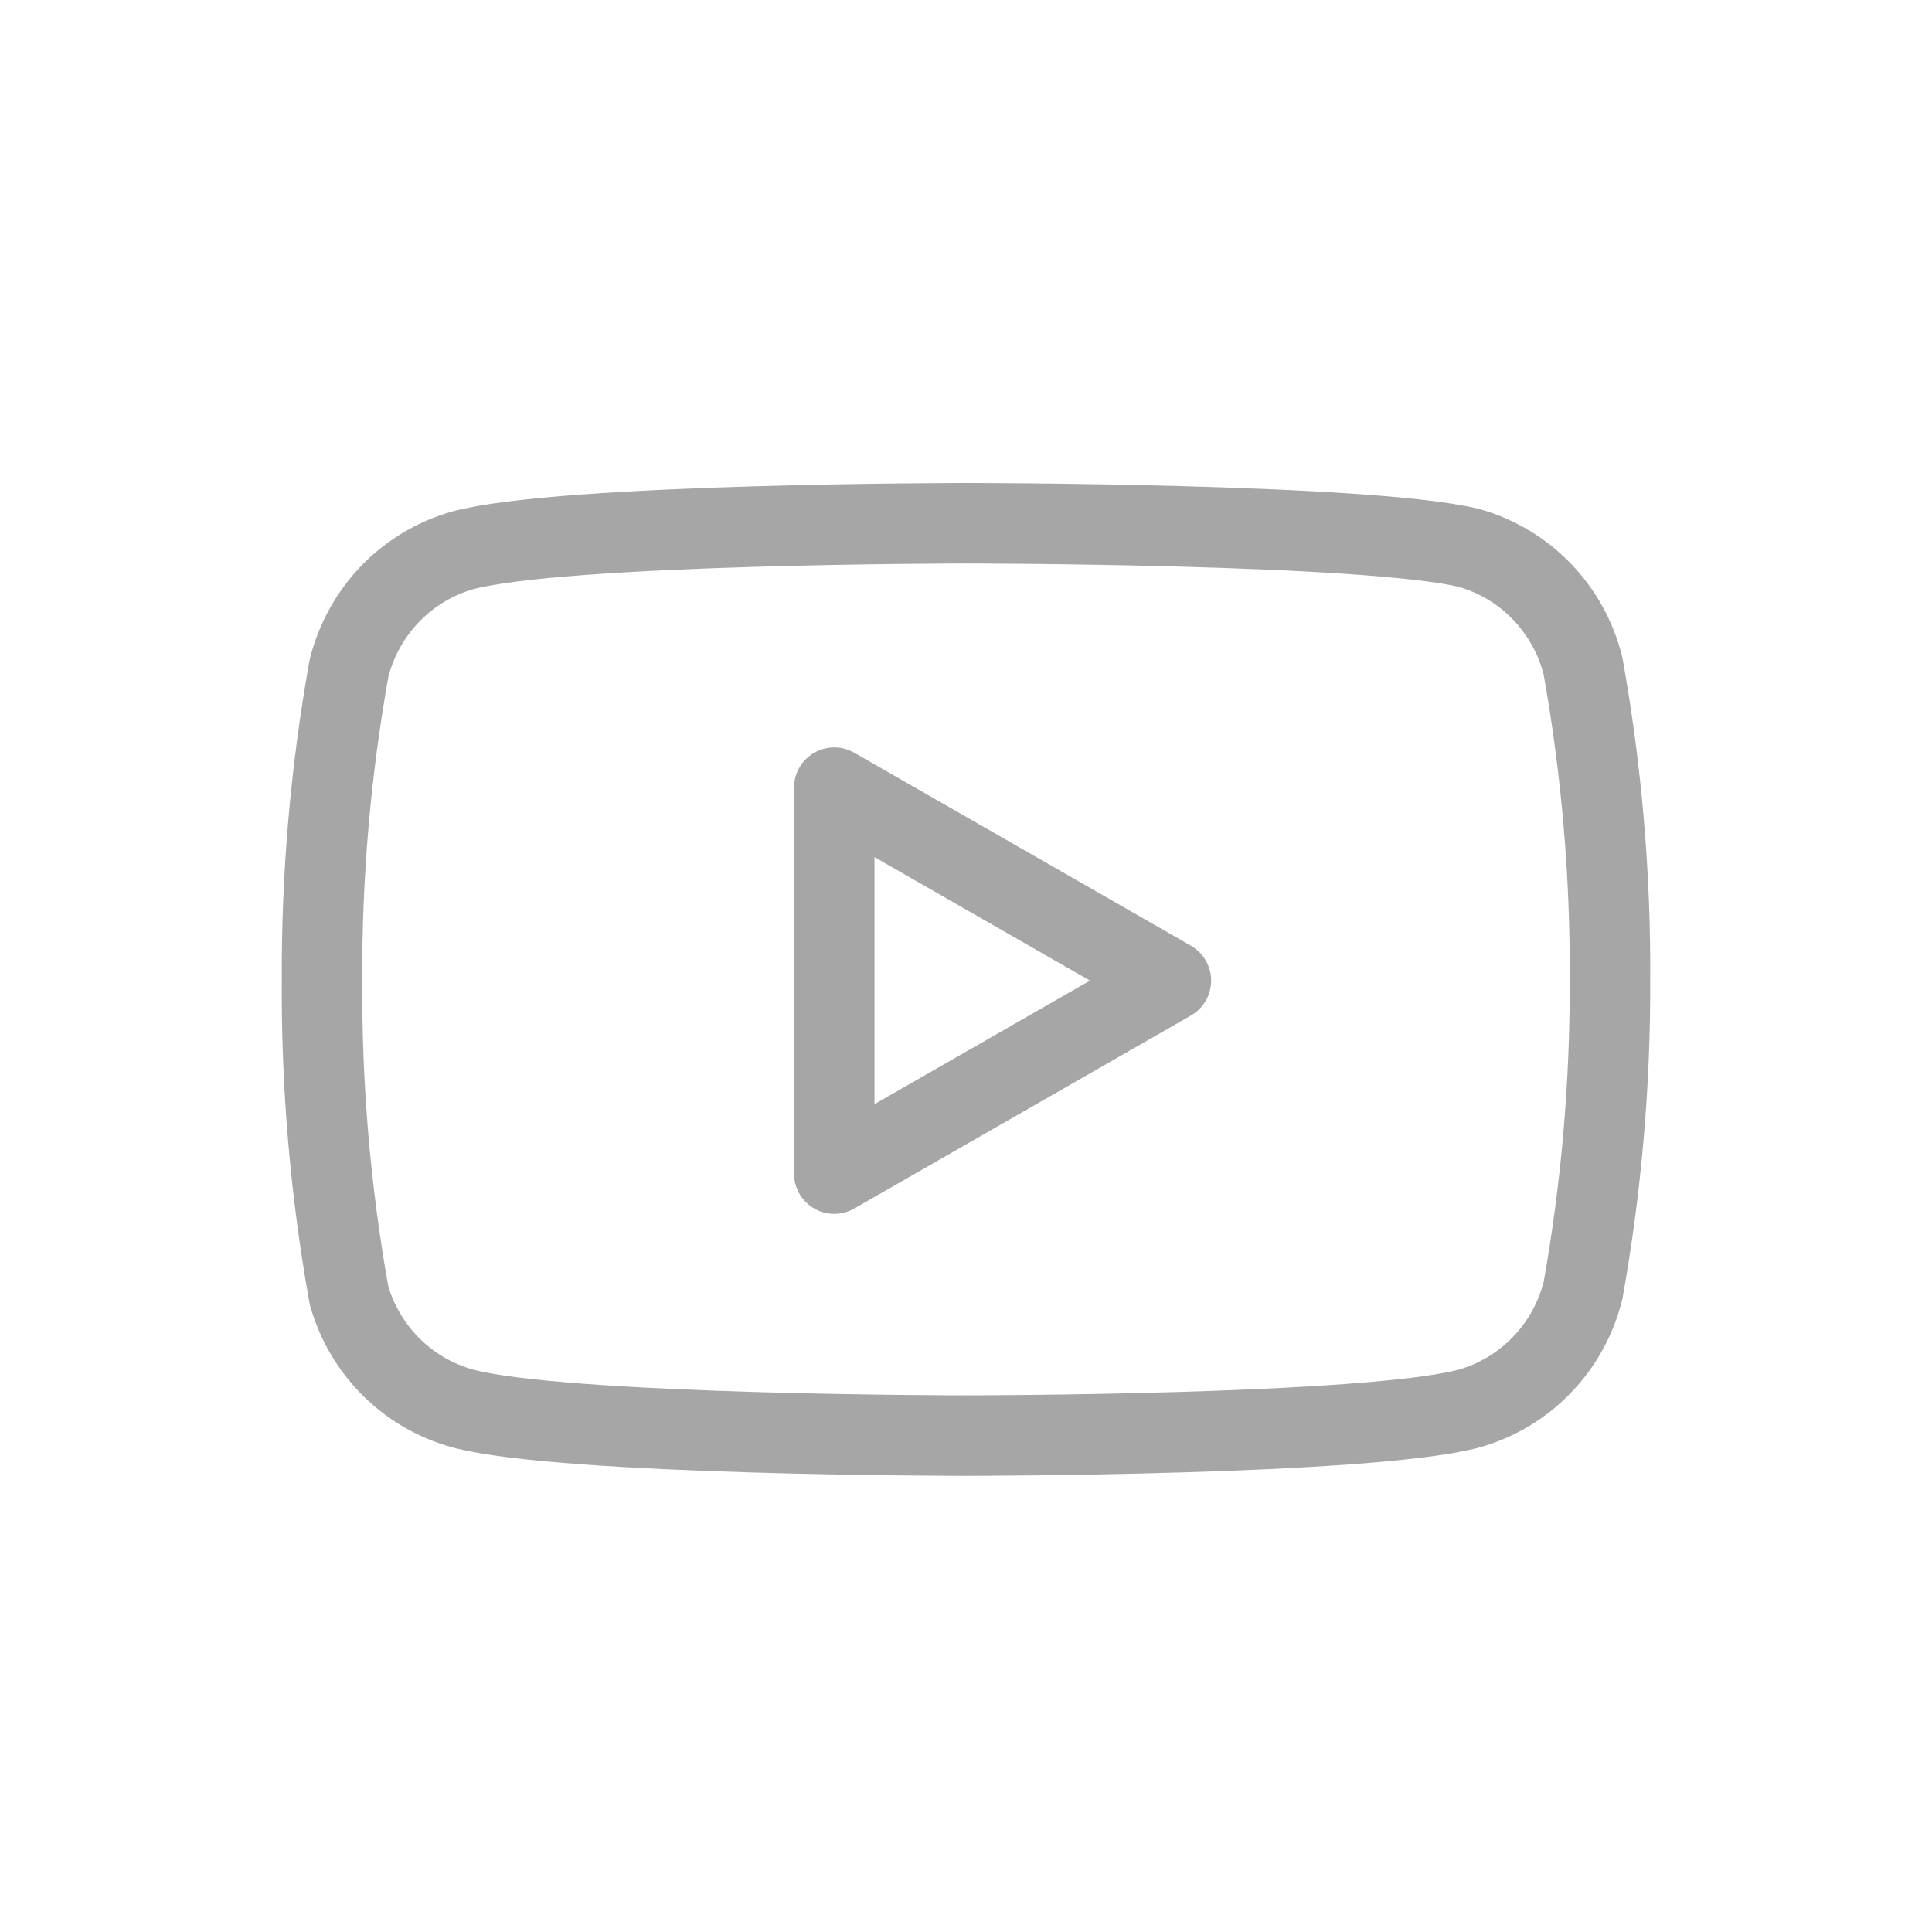 <svg xmlns:xlink="http://www.w3.org/1999/xlink" xmlns="http://www.w3.org/2000/svg" viewBox="0 0 48 48" fill="none" data-inject-url="https://nyousefali.com.br/nubank/svg/icon-youtube.svg" class="mx-1" loading="lazy" width="48"  height="48" >
<path d="M39.33 16.548C39.157 15.852 38.806 15.215 38.31 14.7C37.815 14.185 37.193 13.811 36.508 13.616C34.007 13 24 13 24 13C24 13 13.993 13 11.492 13.674C10.807 13.87 10.185 14.244 9.69 14.758C9.195 15.273 8.843 15.911 8.67 16.607C8.212 19.166 7.988 21.762 8.001 24.363C7.985 26.983 8.208 29.599 8.67 32.178C8.86 32.852 9.22 33.465 9.714 33.958C10.209 34.451 10.821 34.807 11.492 34.992C13.993 35.667 24 35.667 24 35.667C24 35.667 34.007 35.667 36.508 34.992C37.193 34.797 37.815 34.423 38.31 33.908C38.806 33.394 39.157 32.756 39.33 32.06C39.784 29.52 40.008 26.944 39.999 24.363C40.016 21.743 39.791 19.127 39.33 16.548V16.548Z" stroke="#A6A6A7" stroke-width="2px" stroke-linecap="round" stroke-linejoin="round" fill="none"></path>
<path d="M20.727 29.158L29.09 24.363L20.727 19.569V29.158Z" stroke="#A6A6A7" stroke-width="2px" stroke-linecap="round" stroke-linejoin="round" fill="none"></path>
</svg>